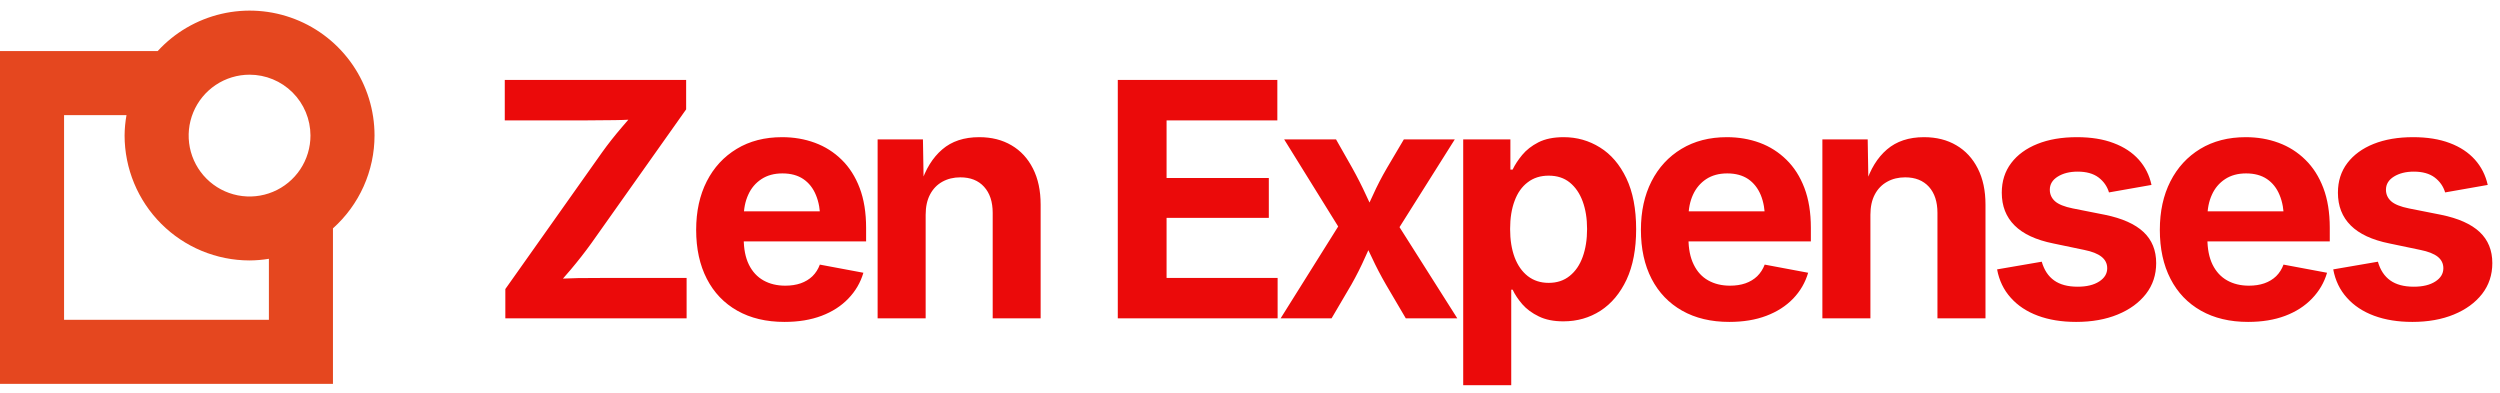 <svg data-logo="logo" xmlns="http://www.w3.org/2000/svg" viewBox="0 0 267 42">
            <g style="opacity: 1;" id="logogram" transform="translate(0, 1) rotate(0)"><path d="M40 13.468C40 10.782 39.189 8.159 37.673 5.942C36.157 3.725 34.007 2.017 31.503 1.043C29 0.068 26.262 -0.128 23.645 0.481C21.029 1.09 18.658 2.474 16.842 4.453H0V40H35.56V23.387C36.956 22.139 38.073 20.61 38.838 18.901C39.603 17.192 39.999 15.341 40 13.468ZM33.158 13.468C33.161 14.755 32.781 16.014 32.068 17.086C31.355 18.157 30.34 18.993 29.152 19.487C27.963 19.982 26.655 20.113 25.392 19.863C24.13 19.614 22.97 18.995 22.058 18.086C21.147 17.177 20.527 16.018 20.274 14.756C20.022 13.494 20.151 12.185 20.642 10.996C21.134 9.806 21.968 8.79 23.038 8.074C24.108 7.359 25.366 6.977 26.653 6.977C28.376 6.977 30.029 7.66 31.248 8.877C32.468 10.094 33.154 11.745 33.158 13.468ZM28.718 33.158H6.842V11.296H13.509C13.38 12.013 13.312 12.74 13.306 13.468C13.31 17.007 14.717 20.4 17.22 22.902C19.722 25.404 23.114 26.812 26.653 26.815C27.345 26.811 28.035 26.753 28.718 26.64V33.158Z" fill="#E5471F"></path></g>
            <g style="opacity: 1;" id="logotype" transform="translate(46, 1)"><path fill="#eb0a0a" d="M27.33 33L7.97 33L7.97 29.87L18.29 15.29Q19.24 13.96 20.39 12.62Q21.53 11.28 22.70 9.96L22.70 9.96L23.09 11.65Q21.38 11.81 19.66 11.83Q17.95 11.86 16.24 11.86L16.24 11.86L7.91 11.86L7.91 7.54L27.28 7.54L27.28 10.68L17.14 25.00Q16.13 26.40 14.95 27.80Q13.76 29.19 12.55 30.57L12.55 30.57L12.15 28.88Q13.95 28.73 15.73 28.70Q17.52 28.68 19.30 28.68L19.30 28.68L27.33 28.68L27.33 33ZM37.79 33.38L37.79 33.38Q34.86 33.38 32.74 32.18Q30.62 30.98 29.49 28.78Q28.35 26.57 28.35 23.55L28.35 23.55Q28.35 20.59 29.48 18.37Q30.61 16.15 32.68 14.90Q34.74 13.65 37.53 13.65L37.53 13.65Q39.41 13.65 41.03 14.25Q42.66 14.85 43.89 16.06Q45.12 17.26 45.81 19.07Q46.50 20.88 46.50 23.34L46.50 23.34L46.50 24.78L30.45 24.78L30.45 21.57L43.99 21.57L41.60 22.42Q41.60 20.93 41.14 19.83Q40.69 18.73 39.79 18.12Q38.90 17.52 37.56 17.52L37.56 17.52Q36.25 17.52 35.32 18.13Q34.38 18.75 33.91 19.80Q33.43 20.85 33.43 22.20L33.43 22.20L33.43 24.47Q33.43 26.13 33.98 27.26Q34.54 28.39 35.54 28.95Q36.54 29.51 37.87 29.51L37.87 29.51Q38.78 29.51 39.51 29.26Q40.25 29.00 40.77 28.50Q41.29 27.99 41.56 27.26L41.56 27.26L46.21 28.13Q45.75 29.70 44.60 30.89Q43.46 32.08 41.74 32.73Q40.02 33.38 37.79 33.38ZM52.86 21.94L52.86 21.94L52.86 33L47.73 33L47.73 13.89L52.57 13.89L52.65 18.66L52.34 18.66Q53.10 16.27 54.63 14.96Q56.15 13.65 58.58 13.65L58.58 13.65Q60.56 13.65 62.03 14.52Q63.50 15.38 64.32 17.00Q65.14 18.61 65.14 20.85L65.14 20.85L65.14 33L60.02 33L60.02 21.74Q60.02 19.96 59.10 18.95Q58.19 17.94 56.56 17.94L56.56 17.94Q55.49 17.94 54.64 18.41Q53.80 18.88 53.33 19.77Q52.86 20.66 52.86 21.94ZM90.45 33L73.38 33L73.38 7.54L90.42 7.54L90.42 11.86L78.59 11.86L78.59 18.01L89.51 18.01L89.51 22.27L78.59 22.27L78.59 28.68L90.45 28.68L90.45 33ZM96.21 33L90.77 33L98.17 21.19L98.16 25.19L91.15 13.89L96.69 13.89L98.41 16.92Q99.23 18.39 99.89 19.83Q100.55 21.28 101.23 22.64L101.23 22.64L99.28 22.64Q99.98 21.29 100.63 19.84Q101.28 18.39 102.14 16.92L102.14 16.92L103.93 13.89L109.37 13.89L102.22 25.24L102.22 21.29L109.64 33L104.14 33L102.02 29.39Q101.18 27.94 100.51 26.49Q99.83 25.04 99.13 23.70L99.13 23.70L101.09 23.70Q100.43 25.04 99.79 26.49Q99.15 27.94 98.33 29.39L98.33 29.39L96.21 33ZM115.40 40.14L110.27 40.14L110.27 13.89L115.31 13.89L115.31 17.11L115.55 17.11Q115.91 16.35 116.57 15.55Q117.23 14.75 118.30 14.20Q119.38 13.65 121.00 13.65L121.00 13.65Q123.12 13.65 124.88 14.75Q126.64 15.84 127.69 18.03Q128.74 20.22 128.74 23.48L128.74 23.48Q128.74 26.66 127.72 28.86Q126.69 31.05 124.93 32.19Q123.17 33.32 120.97 33.32L120.97 33.32Q119.41 33.32 118.34 32.79Q117.26 32.27 116.58 31.49Q115.91 30.71 115.55 29.94L115.55 29.94L115.40 29.94L115.40 40.14ZM119.40 29.21L119.40 29.21Q120.73 29.21 121.64 28.47Q122.56 27.74 123.03 26.44Q123.50 25.14 123.50 23.46L123.50 23.46Q123.50 21.79 123.03 20.51Q122.56 19.23 121.65 18.49Q120.75 17.76 119.40 17.76L119.40 17.76Q118.08 17.76 117.16 18.47Q116.23 19.17 115.76 20.45Q115.28 21.72 115.28 23.46L115.28 23.46Q115.28 25.19 115.76 26.48Q116.25 27.77 117.17 28.49Q118.10 29.21 119.40 29.21ZM138.69 33.38L138.69 33.38Q135.77 33.38 133.65 32.18Q131.53 30.98 130.39 28.78Q129.25 26.57 129.25 23.55L129.25 23.55Q129.25 20.59 130.38 18.37Q131.51 16.15 133.58 14.90Q135.65 13.65 138.43 13.65L138.43 13.65Q140.31 13.65 141.94 14.25Q143.56 14.85 144.79 16.06Q146.02 17.26 146.71 19.07Q147.40 20.88 147.40 23.34L147.40 23.34L147.40 24.78L131.36 24.78L131.36 21.57L144.89 21.57L142.50 22.42Q142.50 20.93 142.05 19.83Q141.59 18.73 140.70 18.12Q139.80 17.52 138.47 17.52L138.47 17.52Q137.15 17.52 136.22 18.13Q135.29 18.75 134.81 19.80Q134.33 20.85 134.33 22.20L134.33 22.20L134.33 24.47Q134.33 26.13 134.89 27.26Q135.44 28.39 136.44 28.95Q137.44 29.51 138.77 29.51L138.77 29.51Q139.68 29.51 140.41 29.26Q141.15 29.00 141.67 28.50Q142.19 27.99 142.47 27.26L142.47 27.26L147.11 28.13Q146.65 29.70 145.51 30.89Q144.36 32.08 142.64 32.73Q140.93 33.38 138.69 33.38ZM153.76 21.94L153.76 21.94L153.76 33L148.63 33L148.63 13.89L153.47 13.89L153.55 18.66L153.25 18.66Q154.00 16.27 155.53 14.96Q157.06 13.65 159.48 13.65L159.48 13.65Q161.47 13.65 162.94 14.52Q164.41 15.38 165.23 17.00Q166.05 18.61 166.05 20.85L166.05 20.85L166.05 33L160.92 33L160.92 21.74Q160.92 19.96 160.01 18.95Q159.09 17.94 157.47 17.94L157.47 17.94Q156.39 17.94 155.55 18.41Q154.70 18.88 154.23 19.77Q153.76 20.66 153.76 21.94ZM175.73 33.38L175.73 33.38Q173.43 33.38 171.65 32.72Q169.87 32.06 168.75 30.80Q167.62 29.55 167.29 27.77L167.29 27.77L172.06 26.95Q172.44 28.28 173.38 28.95Q174.32 29.62 175.89 29.62L175.89 29.62Q177.34 29.62 178.20 29.06Q179.05 28.51 179.05 27.65L179.05 27.65Q179.05 26.90 178.44 26.42Q177.84 25.94 176.59 25.69L176.59 25.69L173.29 25.00Q170.52 24.44 169.16 23.08Q167.79 21.72 167.79 19.58L167.79 19.58Q167.79 17.74 168.80 16.41Q169.80 15.09 171.60 14.37Q173.39 13.65 175.82 13.65L175.82 13.65Q178.08 13.65 179.73 14.28Q181.39 14.90 182.42 16.05Q183.44 17.19 183.78 18.75L183.78 18.75L179.24 19.55Q178.95 18.58 178.12 17.95Q177.29 17.33 175.89 17.33L175.89 17.33Q174.62 17.33 173.77 17.86Q172.92 18.39 172.92 19.26L172.92 19.26Q172.92 19.99 173.47 20.49Q174.03 20.99 175.38 21.26L175.38 21.26L178.81 21.94Q181.58 22.51 182.93 23.78Q184.28 25.05 184.28 27.10L184.28 27.10Q184.28 28.98 183.19 30.39Q182.09 31.80 180.17 32.59Q178.25 33.38 175.73 33.38ZM194.10 33.38L194.10 33.38Q191.18 33.38 189.06 32.18Q186.94 30.98 185.81 28.78Q184.67 26.57 184.67 23.55L184.67 23.55Q184.67 20.59 185.80 18.37Q186.93 16.15 188.99 14.90Q191.06 13.65 193.85 13.65L193.85 13.65Q195.73 13.65 197.35 14.25Q198.98 14.85 200.21 16.06Q201.44 17.26 202.13 19.07Q202.82 20.88 202.82 23.34L202.82 23.34L202.82 24.78L186.77 24.78L186.77 21.57L200.31 21.57L197.92 22.42Q197.92 20.93 197.46 19.83Q197.01 18.73 196.11 18.12Q195.22 17.52 193.88 17.52L193.88 17.52Q192.57 17.52 191.64 18.13Q190.70 18.75 190.23 19.80Q189.75 20.85 189.75 22.20L189.75 22.20L189.75 24.47Q189.75 26.13 190.30 27.26Q190.86 28.39 191.86 28.95Q192.86 29.51 194.19 29.51L194.19 29.51Q195.10 29.51 195.83 29.26Q196.57 29.00 197.09 28.50Q197.61 27.99 197.88 27.26L197.88 27.26L202.53 28.13Q202.07 29.70 200.92 30.89Q199.78 32.08 198.06 32.73Q196.34 33.38 194.10 33.38ZM211.64 33.38L211.64 33.38Q209.33 33.38 207.55 32.72Q205.77 32.06 204.65 30.80Q203.52 29.55 203.19 27.77L203.19 27.77L207.96 26.95Q208.34 28.28 209.28 28.95Q210.22 29.62 211.79 29.62L211.79 29.62Q213.24 29.62 214.10 29.06Q214.95 28.51 214.95 27.65L214.95 27.65Q214.95 26.90 214.35 26.42Q213.74 25.94 212.49 25.69L212.49 25.69L209.19 25.00Q206.42 24.44 205.06 23.08Q203.69 21.72 203.69 19.58L203.69 19.58Q203.69 17.74 204.70 16.41Q205.71 15.09 207.50 14.37Q209.30 13.65 211.72 13.65L211.72 13.65Q213.98 13.65 215.64 14.28Q217.29 14.90 218.32 16.05Q219.34 17.19 219.69 18.75L219.69 18.75L215.14 19.55Q214.85 18.58 214.02 17.95Q213.19 17.33 211.79 17.33L211.79 17.33Q210.53 17.33 209.67 17.86Q208.82 18.39 208.82 19.26L208.82 19.26Q208.82 19.99 209.37 20.49Q209.93 20.99 211.28 21.26L211.28 21.26L214.71 21.94Q217.48 22.51 218.83 23.78Q220.18 25.05 220.18 27.10L220.18 27.10Q220.18 28.98 219.09 30.39Q217.99 31.80 216.07 32.59Q214.15 33.38 211.64 33.38Z"></path></g>
            
          </svg>